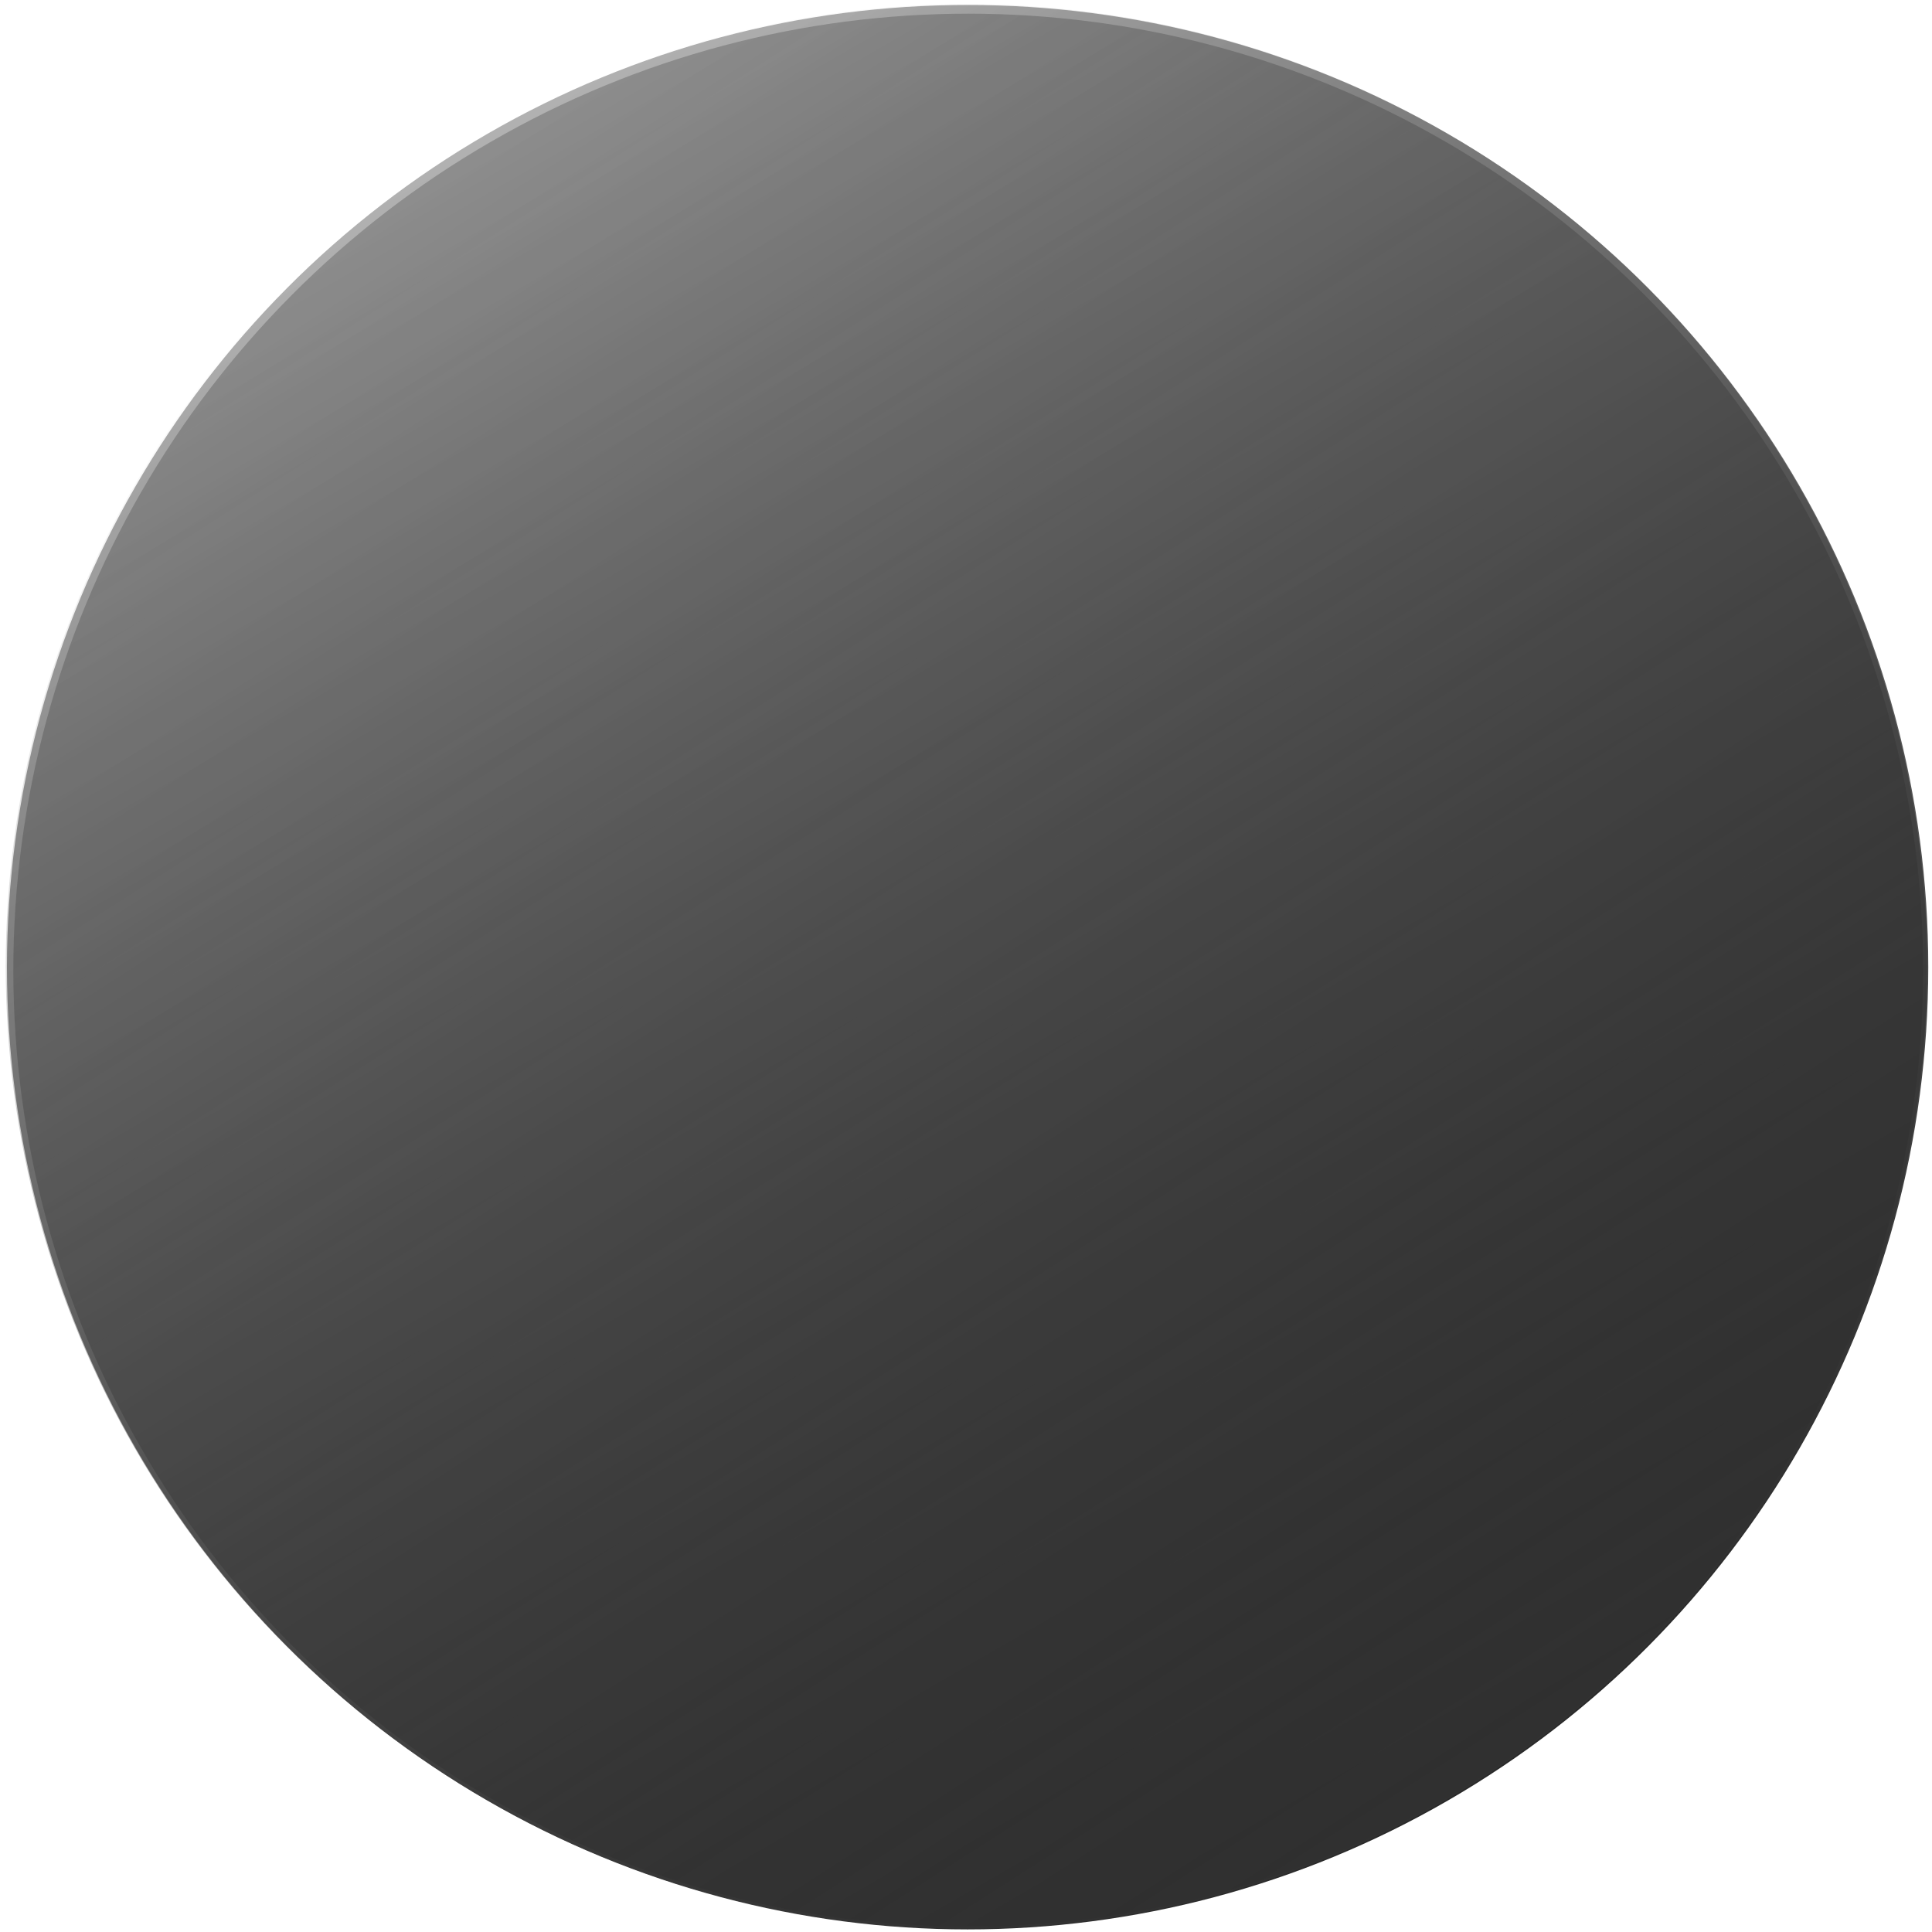 <?xml version="1.0" encoding="UTF-8" standalone="no"?>
<!-- Created with Inkscape (http://www.inkscape.org/) -->

<svg
   xmlns:dc="http://purl.org/dc/elements/1.1/"
   xmlns:cc="http://creativecommons.org/ns#"
   xmlns:rdf="http://www.w3.org/1999/02/22-rdf-syntax-ns#"
   xmlns:svg="http://www.w3.org/2000/svg"
   xmlns="http://www.w3.org/2000/svg"
   xmlns:xlink="http://www.w3.org/1999/xlink"
   xmlns:sodipodi="http://sodipodi.sourceforge.net/DTD/sodipodi-0.dtd"
   xmlns:inkscape="http://www.inkscape.org/namespaces/inkscape"
   version="1.1"
   id="svg38"
   width="1024"
   height="1024"
   viewBox="0 0 1024 1024"
   sodipodi:docname="MI_black_Stone.svg"
   inkscape:version="0.92.1 r15371">
  <defs
     id="defs42">
    <linearGradient
       inkscape:collect="always"
       id="linearGradient5193">
      <stop
         style="stop-color:#333333;stop-opacity:1;"
         offset="0"
         id="stop5189" />
      <stop
         style="stop-color:#333333;stop-opacity:0;"
         offset="1"
         id="stop5191" />
    </linearGradient>
    <linearGradient
       inkscape:collect="always"
       id="linearGradient4923">
      <stop
         style="stop-color:#000000;stop-opacity:1;"
         offset="0"
         id="stop4919" />
      <stop
         style="stop-color:#000000;stop-opacity:0;"
         offset="1"
         id="stop4921" />
    </linearGradient>
    <filter
       style="color-interpolation-filters:sRGB"
       inkscape:label="Blur"
       id="filter89">
      <feGaussianBlur
         stdDeviation="0.01 0.01"
         result="fbSourceGraphic"
         id="feGaussianBlur87" />
      <feColorMatrix
         result="fbSourceGraphicAlpha"
         in="fbSourceGraphic"
         values="0 0 0 -1 0 0 0 0 -1 0 0 0 0 -1 0 0 0 0 1 0"
         id="feColorMatrix91" />
      <feGaussianBlur
         id="feGaussianBlur93"
         stdDeviation="0.01 0.01"
         result="fbSourceGraphic"
         in="fbSourceGraphic" />
      <feColorMatrix
         result="fbSourceGraphicAlpha"
         in="fbSourceGraphic"
         values="0 0 0 -1 0 0 0 0 -1 0 0 0 0 -1 0 0 0 0 1 0"
         id="feColorMatrix95" />
      <feGaussianBlur
         id="feGaussianBlur97"
         stdDeviation="0.01 0.01"
         result="blur"
         in="fbSourceGraphic" />
    </filter>
    <filter
       style="color-interpolation-filters:sRGB"
       inkscape:label="Blur"
       id="filter89-6">
      <feGaussianBlur
         stdDeviation="0.01 0.01"
         result="fbSourceGraphic"
         id="feGaussianBlur87-1" />
      <feColorMatrix
         result="fbSourceGraphicAlpha"
         in="fbSourceGraphic"
         values="0 0 0 -1 0 0 0 0 -1 0 0 0 0 -1 0 0 0 0 1 0"
         id="feColorMatrix91-2" />
      <feGaussianBlur
         id="feGaussianBlur93-9"
         stdDeviation="0.01 0.01"
         result="fbSourceGraphic"
         in="fbSourceGraphic" />
      <feColorMatrix
         result="fbSourceGraphicAlpha"
         in="fbSourceGraphic"
         values="0 0 0 -1 0 0 0 0 -1 0 0 0 0 -1 0 0 0 0 1 0"
         id="feColorMatrix95-9" />
      <feGaussianBlur
         id="feGaussianBlur97-7"
         stdDeviation="0.01 0.01"
         result="blur"
         in="fbSourceGraphic" />
    </filter>
    <filter
       style="color-interpolation-filters:sRGB"
       inkscape:label="Blur"
       id="filter89-1">
      <feGaussianBlur
         stdDeviation="0.01 0.01"
         result="fbSourceGraphic"
         id="feGaussianBlur87-3" />
      <feColorMatrix
         result="fbSourceGraphicAlpha"
         in="fbSourceGraphic"
         values="0 0 0 -1 0 0 0 0 -1 0 0 0 0 -1 0 0 0 0 1 0"
         id="feColorMatrix91-7" />
      <feGaussianBlur
         id="feGaussianBlur93-1"
         stdDeviation="0.01 0.01"
         result="fbSourceGraphic"
         in="fbSourceGraphic" />
      <feColorMatrix
         result="fbSourceGraphicAlpha"
         in="fbSourceGraphic"
         values="0 0 0 -1 0 0 0 0 -1 0 0 0 0 -1 0 0 0 0 1 0"
         id="feColorMatrix95-3" />
      <feGaussianBlur
         id="feGaussianBlur97-9"
         stdDeviation="0.01 0.01"
         result="blur"
         in="fbSourceGraphic" />
    </filter>
    <linearGradient
       inkscape:collect="always"
       xlink:href="#linearGradient4923"
       id="linearGradient4925"
       x1="1115.284"
       y1="1098.495"
       x2="167.311"
       y2="-543.442"
       gradientUnits="userSpaceOnUse" />
    <linearGradient
       inkscape:collect="always"
       xlink:href="#linearGradient5193"
       id="linearGradient5195"
       x1="1011.76"
       y1="1047.819"
       x2="356.302"
       y2="23.395"
       gradientUnits="userSpaceOnUse" />
  </defs>
  <sodipodi:namedview
     pagecolor="#ffffff"
     bordercolor="#666666"
     borderopacity="1"
     objecttolerance="10"
     gridtolerance="10"
     guidetolerance="10"
     inkscape:pageopacity="0"
     inkscape:pageshadow="2"
     inkscape:window-width="999"
     inkscape:window-height="1008"
     id="namedview40"
     showgrid="false"
     inkscape:zoom="0.23046875"
     inkscape:cx="606.65717"
     inkscape:cy="367.23961"
     inkscape:window-x="912"
     inkscape:window-y="0"
     inkscape:window-maximized="0"
     inkscape:current-layer="svg38"
     inkscape:snap-grids="false"
     inkscape:snap-to-guides="false" />
  <ellipse
     style="fill:#cccccc;fill-opacity:1;stroke-width:1.361;filter:url(#filter89-6)"
     id="path61-6"
     cx="512.57"
     cy="513.903"
     rx="509.171"
     ry="509.989"
     transform="matrix(0.994,0,0,0.994,3.691,3.358)" />
  <ellipse
     style="fill:url(#linearGradient4925);fill-opacity:1;stroke-width:1.361;filter:url(#filter89)"
     id="path61"
     cx="512.57"
     cy="513.903"
     rx="509.171"
     ry="509.989"
     transform="matrix(1,0,0,1,0.285,-1.267)" />
  <ellipse
     style="fill:url(#linearGradient5195);fill-opacity:1;stroke-width:1.361;filter:url(#filter89-1)"
     id="path61-7"
     cx="512.57"
     cy="513.903"
     rx="509.171"
     ry="509.989"
     transform="matrix(1,0,0,1,-0.358,-1.69)" />
</svg>
